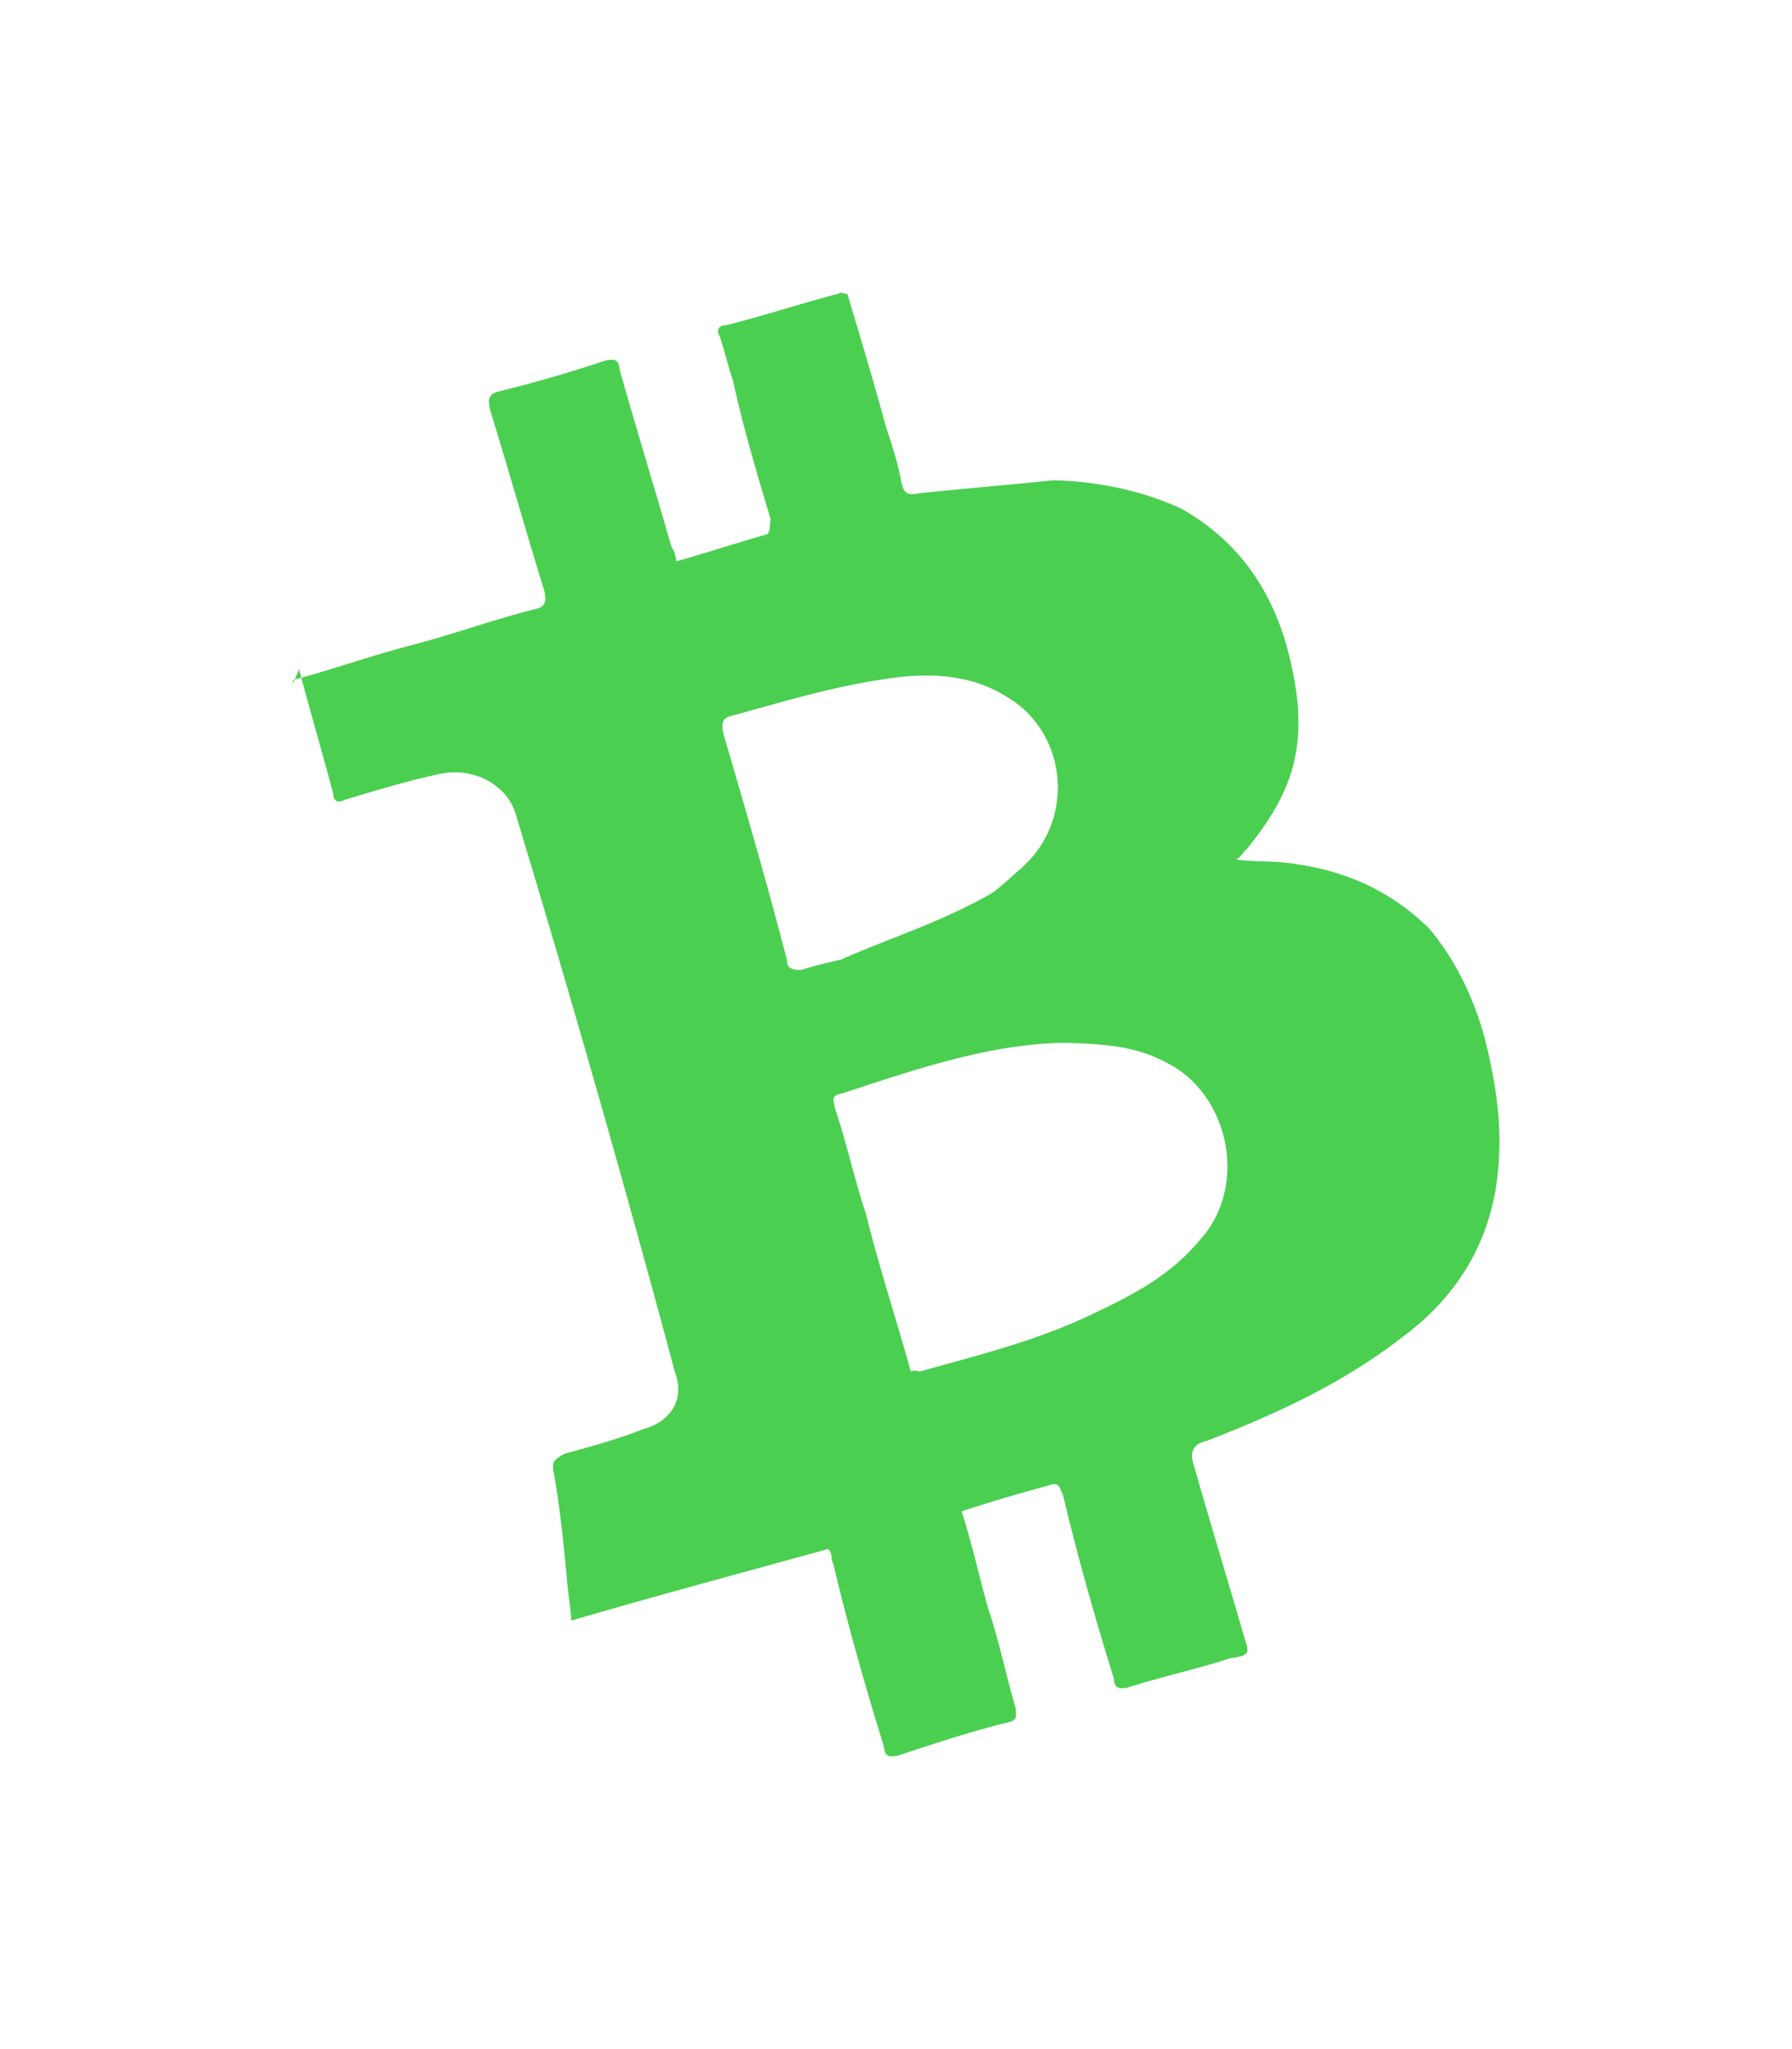 <svg width="49" height="56" xmlns="http://www.w3.org/2000/svg" xmlns:xlink="http://www.w3.org/1999/xlink"><defs><filter x="-69.7%" y="-57.5%" width="239.4%" height="215%" filterUnits="objectBoundingBox" id="a"><feOffset dx="2" dy="4" in="SourceAlpha" result="shadowOffsetOuter1"/><feGaussianBlur stdDeviation="4" in="shadowOffsetOuter1" result="shadowBlurOuter1"/><feColorMatrix values="0 0 0 0 0.365 0 0 0 0 0.345 0 0 0 0 0.345 0 0 0 0.2 0" in="shadowBlurOuter1" result="shadowMatrixOuter1"/><feMerge><feMergeNode in="shadowMatrixOuter1"/><feMergeNode in="SourceGraphic"/></feMerge></filter><path d="M19.1 16.423c.16-.096.547-.45.87-.738 1.45-1.316 1.224-3.723-.516-4.686-.903-.546-1.967-.61-2.966-.481-1.515.192-2.901.61-4.416 1.027-.322.064-.355.192-.29.513.612 2.086 1.193 4.076 1.74 6.194 0 .225.162.257.387.257.387-.128.71-.192 1.096-.289 1.386-.61 2.676-.995 4.094-1.797zm-2.193 13.063c.097-.065.226 0 .226 0 1.612-.45 3.32-.867 4.867-1.637 1.096-.514 2.063-1.06 2.805-1.958 1.354-1.476.806-4.044-.967-4.878-.838-.45-1.773-.482-2.74-.514-2.063.032-4.094.738-6.06 1.38-.323.064-.258.16-.194.45.323.962.516 1.893.838 2.856.355 1.444.806 2.792 1.225 4.3zM.016 10.582c1.096-.29 2.16-.674 3.288-.963 1.096-.289 2.16-.674 3.288-.963.322-.064.355-.192.29-.513C6.366 6.473 5.915 4.869 5.4 3.2c-.064-.321-.032-.45.29-.514a37.374 37.374 0 0 0 2.87-.834c.322-.064.354.032.386.257.451 1.604.967 3.273 1.418 4.846.065.096.097.16.13.385.805-.224 1.676-.513 2.482-.738.096-.064.064-.289.096-.417-.387-1.284-.741-2.472-1.031-3.787-.13-.386-.226-.803-.355-1.188-.097-.16-.064-.32.161-.32C12.878.631 13.845.31 14.941.022c.097-.065.129.032.226 0 .386 1.283.74 2.47 1.063 3.658.161.482.323.963.42 1.509.064.32.193.353.515.289 1.225-.129 2.418-.225 3.643-.353 1.16.032 2.353.256 3.481.77 1.547.866 2.45 2.182 2.901 3.787.29 1.091.452 2.183.161 3.274-.225.834-.709 1.572-1.257 2.246-.096.065-.129.193-.29.29.516.063.935.031 1.45.096 1.516.192 2.74.738 3.804 1.765.742.866 1.258 1.958 1.548 3.049.354 1.412.516 2.696.29 4.108-.29 1.669-1.16 2.985-2.482 3.98-1.676 1.315-3.514 2.15-5.416 2.888-.322.064-.451.257-.387.546.452 1.604.967 3.273 1.419 4.846.129.385.16.481-.387.546-.87.288-1.902.513-2.805.802-.322.064-.354-.032-.386-.257-.516-1.669-1-3.37-1.386-5.007-.097-.16-.065-.32-.29-.288-.806.224-1.612.449-2.483.738.29.866.484 1.83.742 2.696.29.866.483 1.83.741 2.696 0 .224.065.32-.258.385-1.031.257-1.998.578-2.965.898-.323.065-.355-.032-.387-.256-.516-1.67-1-3.37-1.386-5.007-.065-.096 0-.225-.13-.385-2.32.642-4.609 1.252-7.027 1.958-.032-.45-.096-.77-.128-1.22-.097-.995-.194-1.958-.355-2.824-.065-.321.032-.353.29-.514.71-.192 1.515-.417 2.16-.674.806-.225 1.128-.866.87-1.54a497.647 497.647 0 0 0-4.352-15.245c-.225-.803-1.128-1.316-2.063-1.124-.934.193-1.837.482-2.61.706-.162.097-.323.065-.323-.16-.29-1.091-.645-2.31-.935-3.402-.193.45-.193.45-.161.289z" id="b"/></defs><g filter="url(#a)" transform="translate(6 4)" fill="none" fill-rule="evenodd"><use fill="#4BCF51" xlink:href="#b"/></g></svg>